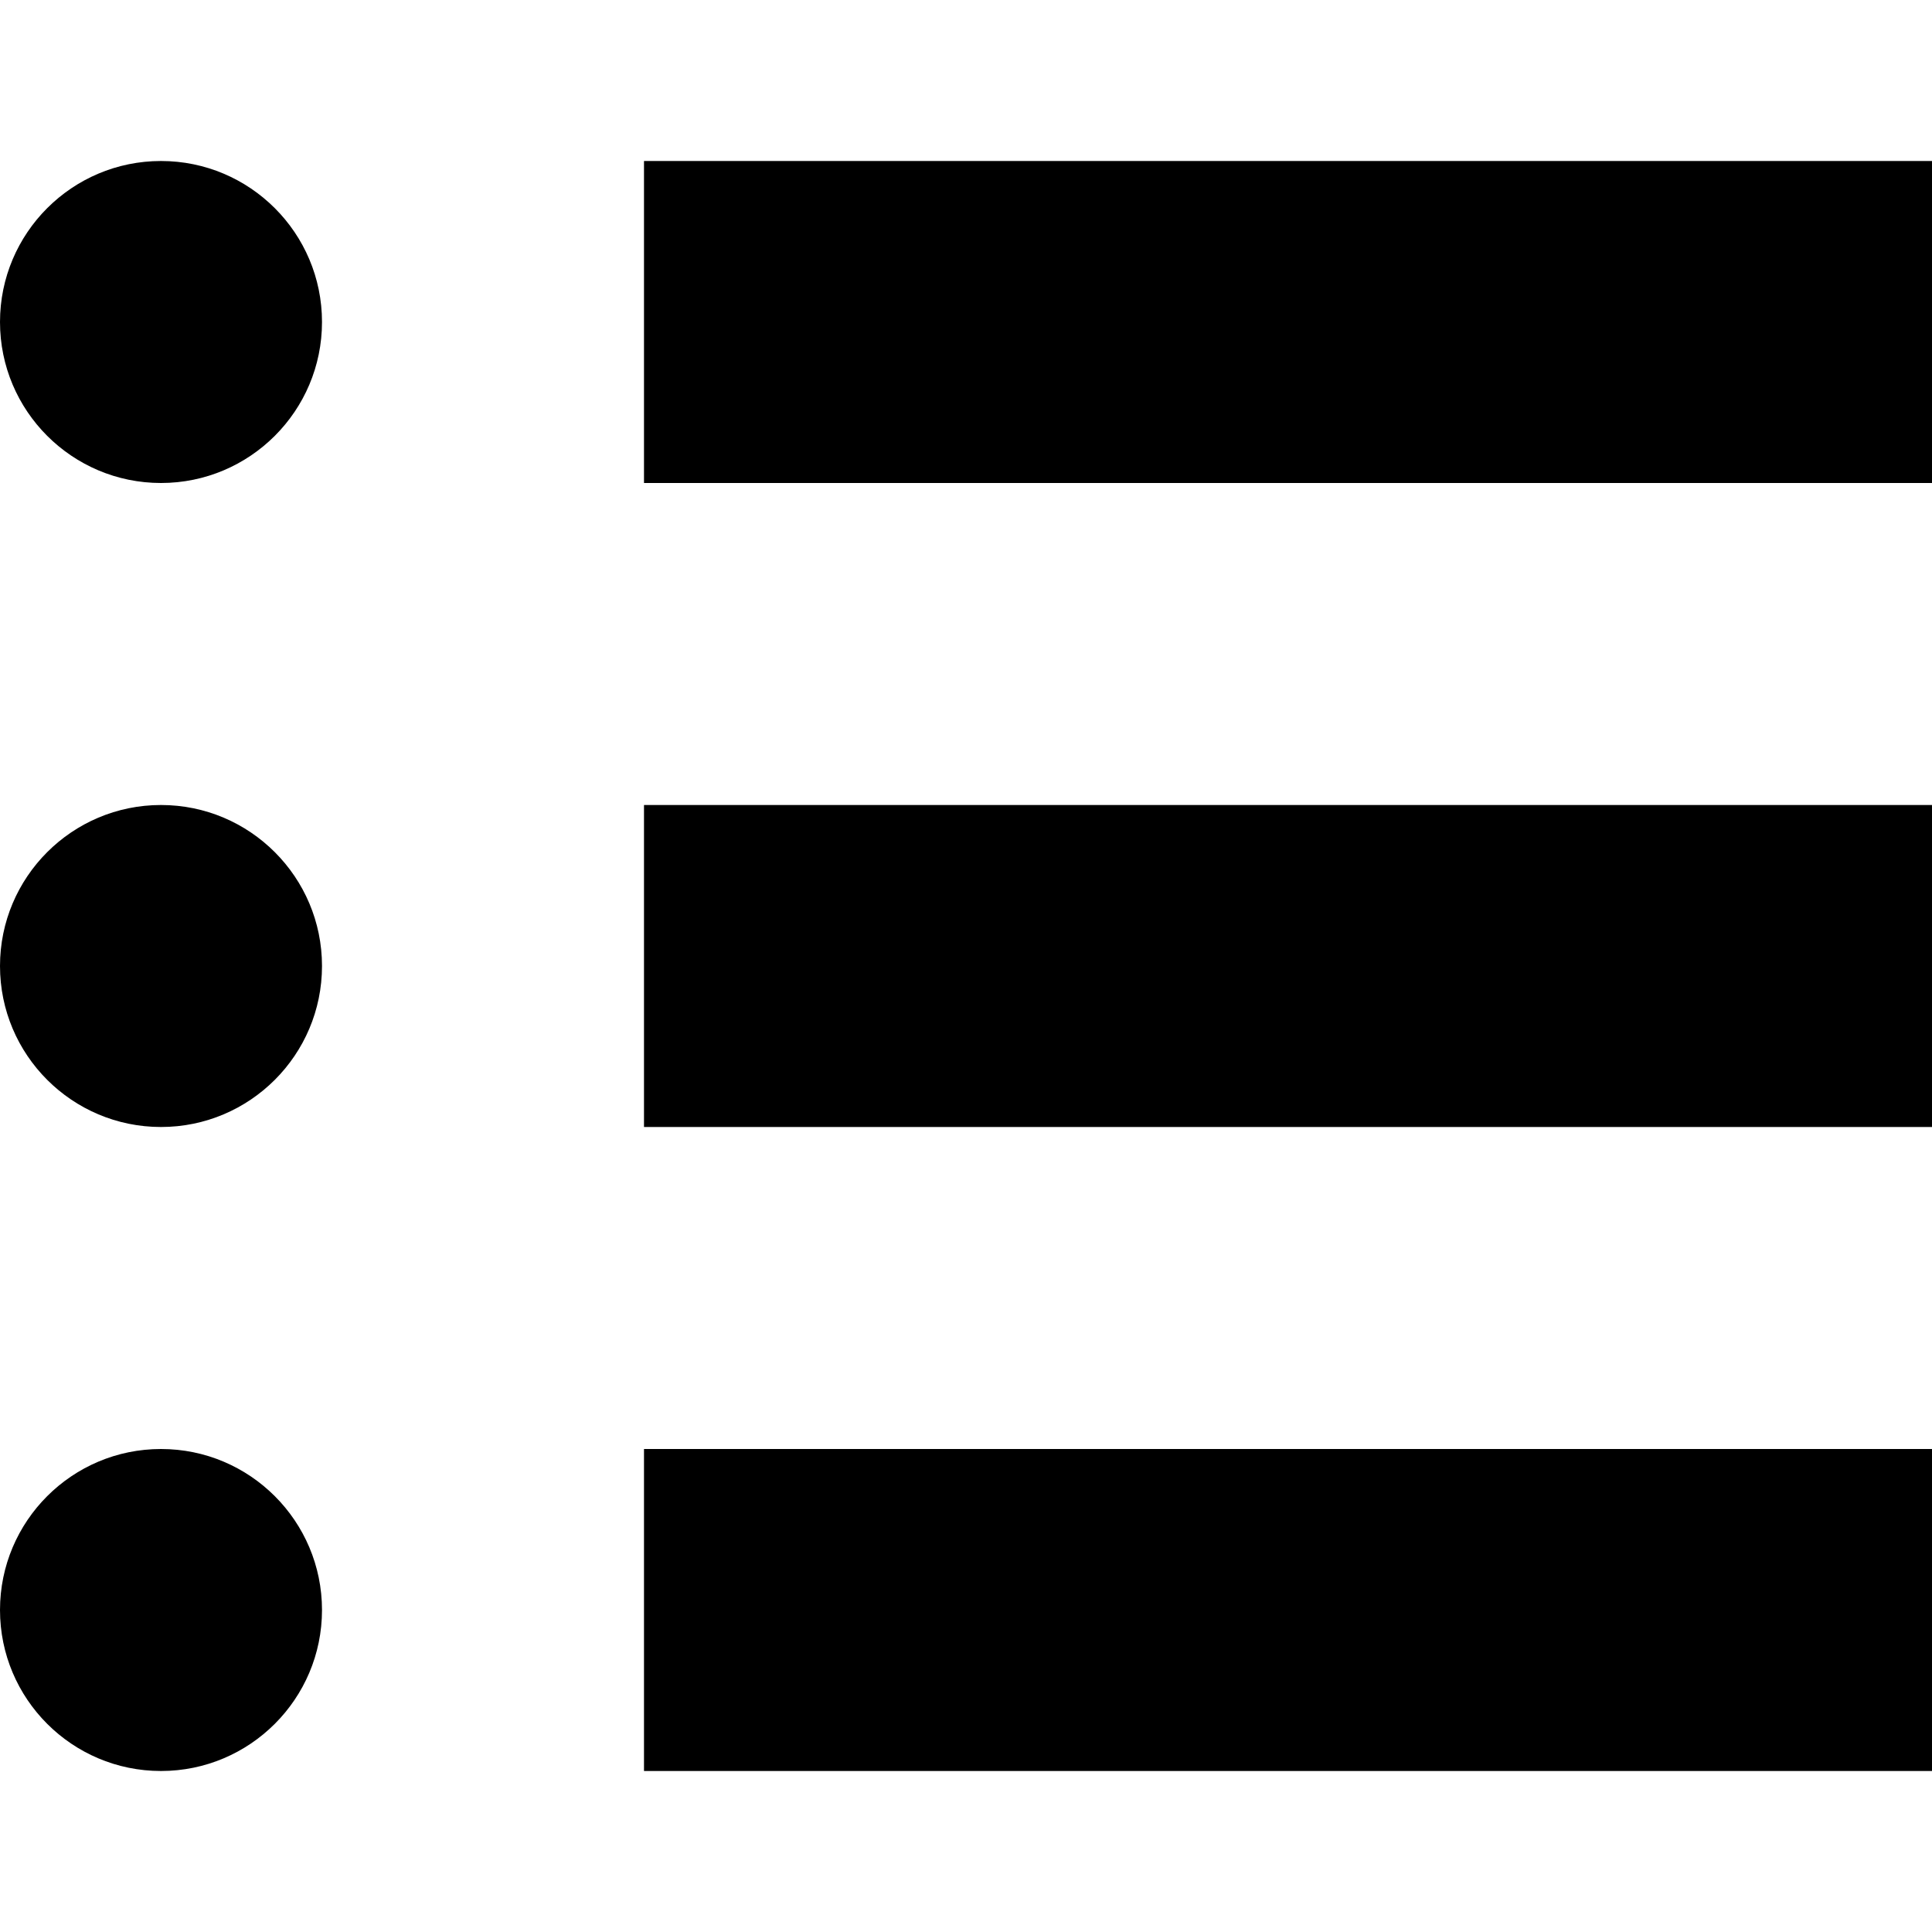 <svg width="12" height="12" viewBox="0 0 12 12" >
<path d="M1 3C1.552 3 2 2.552 2 2C2 1.448 1.552 1 1 1C0.448 1 0 1.448 0 2C0 2.552 0.448 3 1 3Z" />
<path d="M12 1H4V3H12V1Z" />
<path d="M12 5H4V7H12V5Z" />
<path d="M4 9H12V11H4V9Z" />
<path d="M2 6C2 6.552 1.552 7 1 7C0.448 7 0 6.552 0 6C0 5.448 0.448 5 1 5C1.552 5 2 5.448 2 6Z" />
<path d="M1 11C1.552 11 2 10.552 2 10C2 9.448 1.552 9 1 9C0.448 9 0 9.448 0 10C0 10.552 0.448 11 1 11Z" />
</svg>
